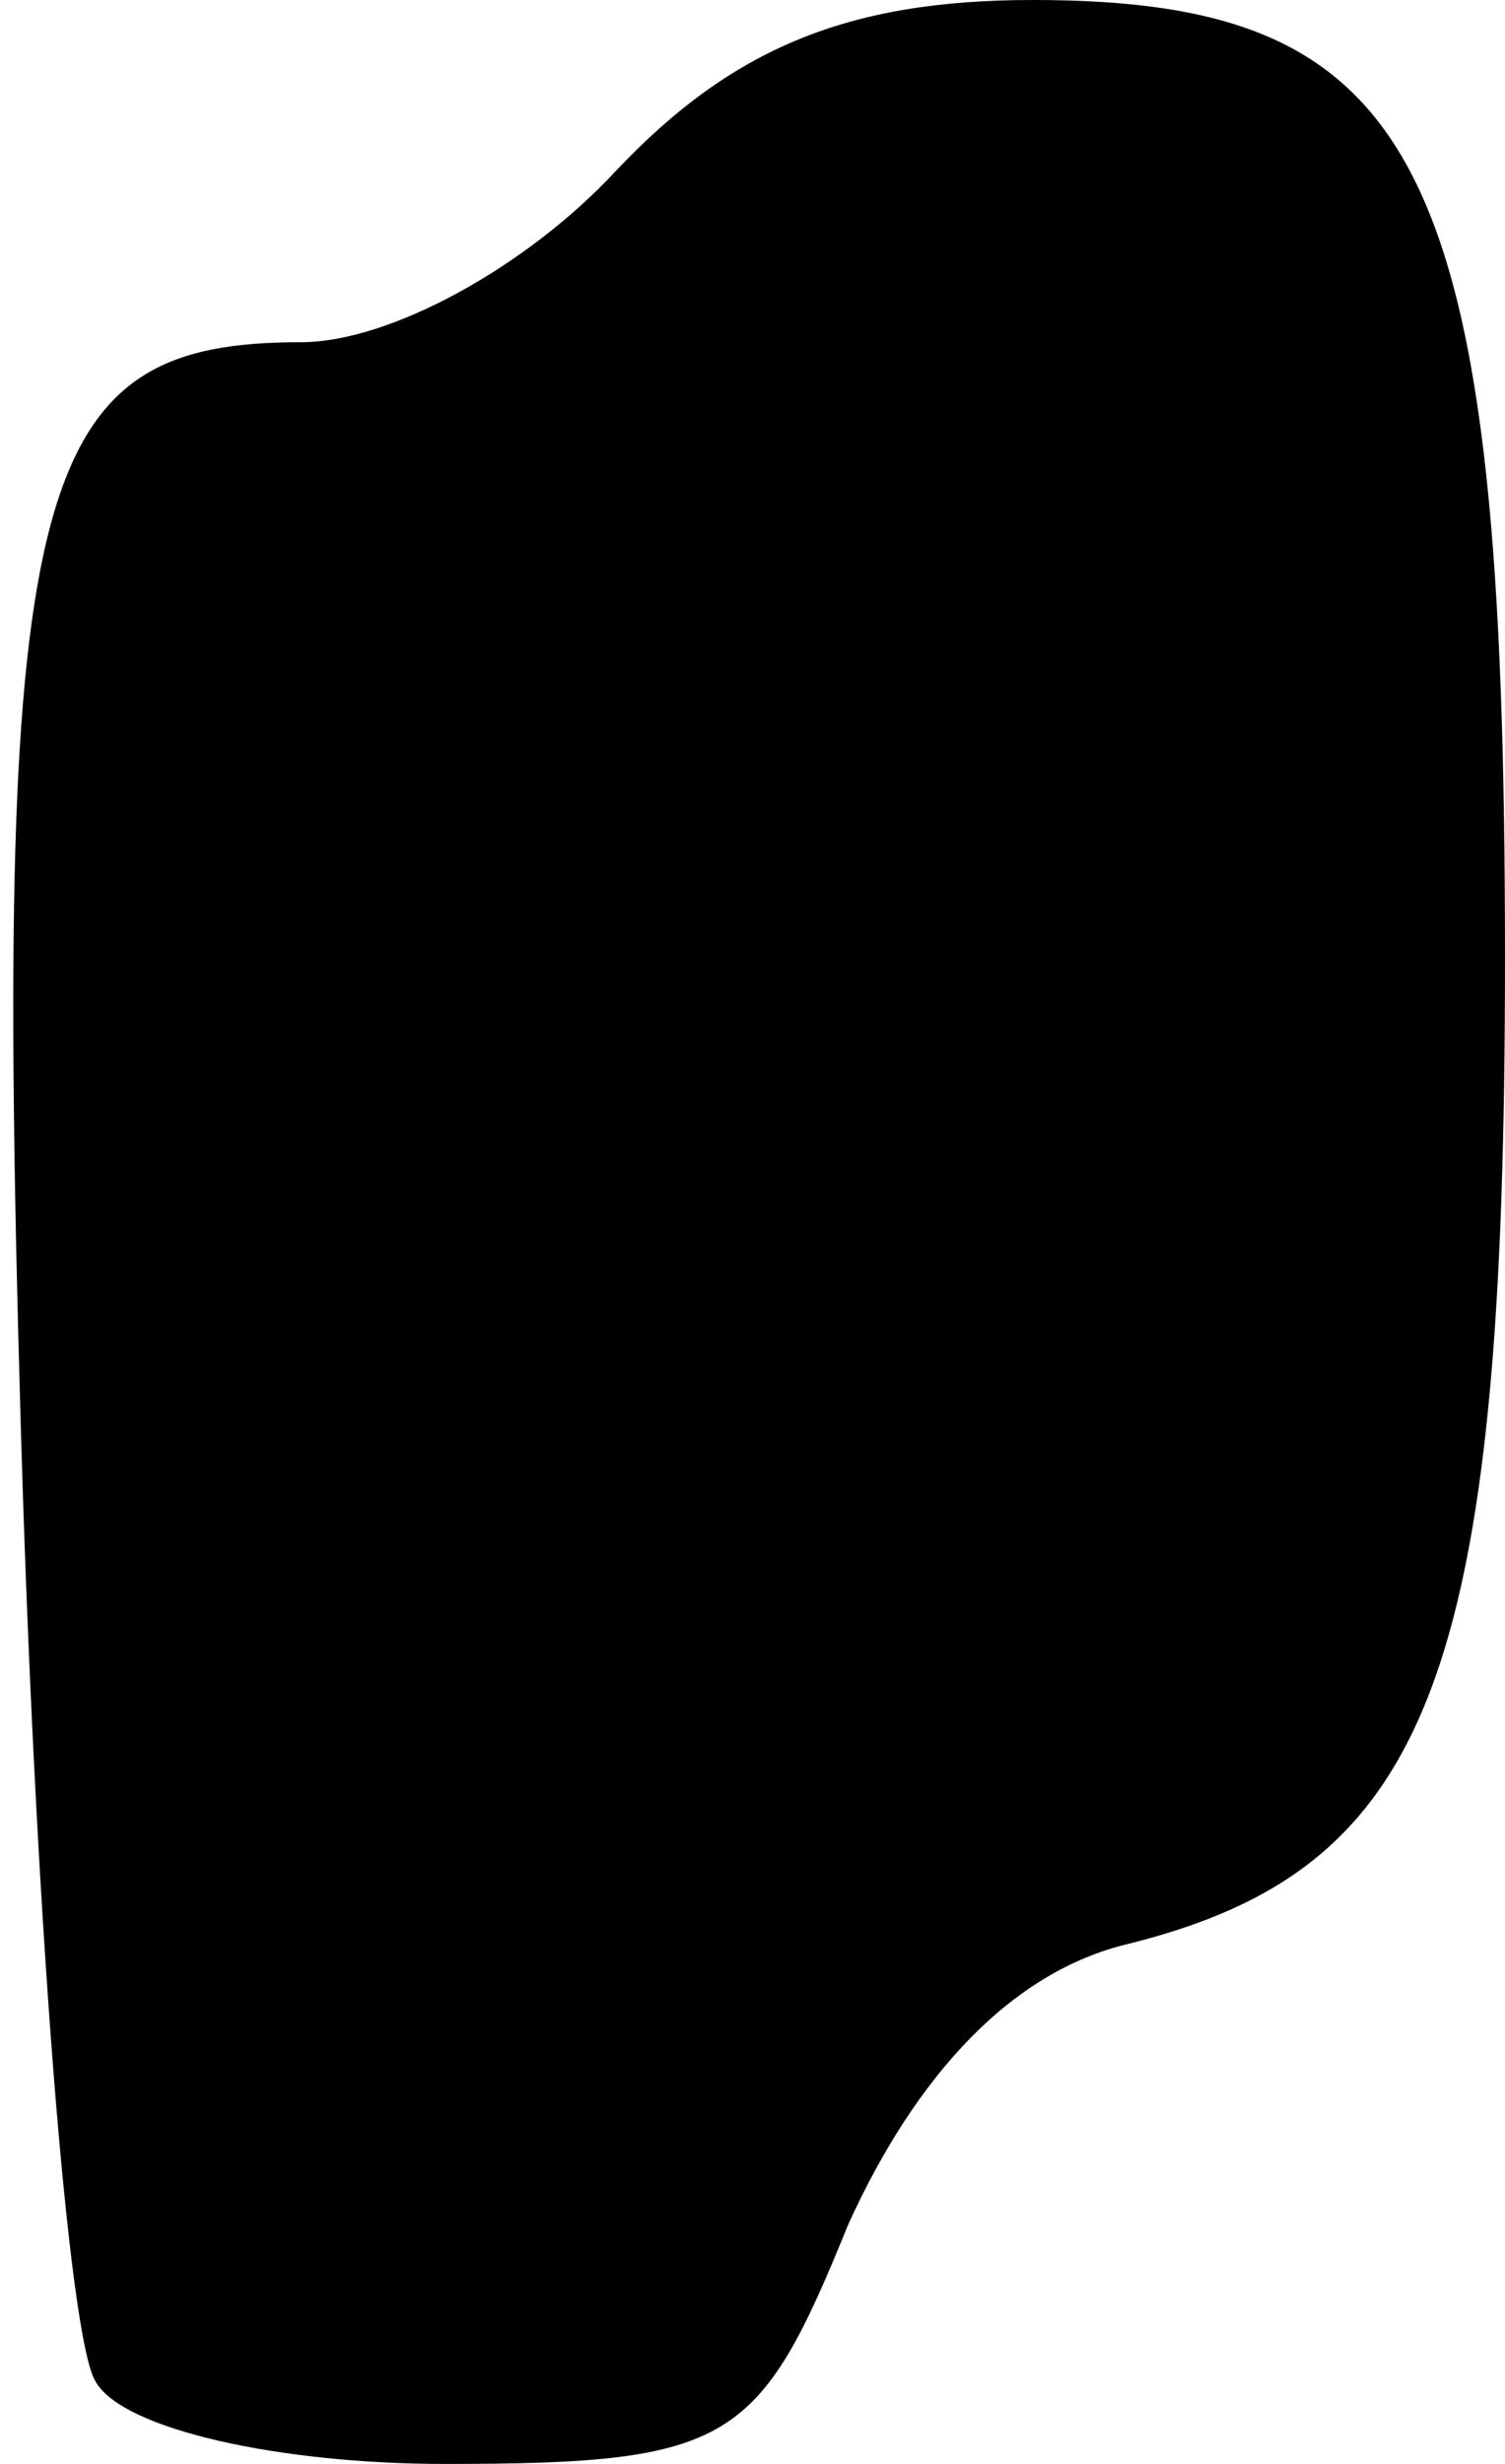 <?xml version="1.0" standalone="no"?>
<!DOCTYPE svg PUBLIC "-//W3C//DTD SVG 20010904//EN"
 "http://www.w3.org/TR/2001/REC-SVG-20010904/DTD/svg10.dtd">
<svg version="1.0" xmlns="http://www.w3.org/2000/svg"
 width="22pt" height="36pt" viewBox="0 0 22 36"
 preserveAspectRatio="xMidYMid meet">
<g transform="translate(0,36) scale(0.1,-0.1)"
fill="#000000" stroke="none">
<path fill="#000000" stroke="none" d="M90 335 c-13 -14 -33 -25 -46 -25 -39
0 -45 -19 -41 -157 2 -71 7 -135 11 -141 4 -7 27 -12 51 -12 42 0 46 3 59 35
10 22 24 37 41 41 44 11 55 39 55 144 0 116 -12 140 -69 140 -27 0 -44 -7 -61
-25z"/>
</g>
</svg>
